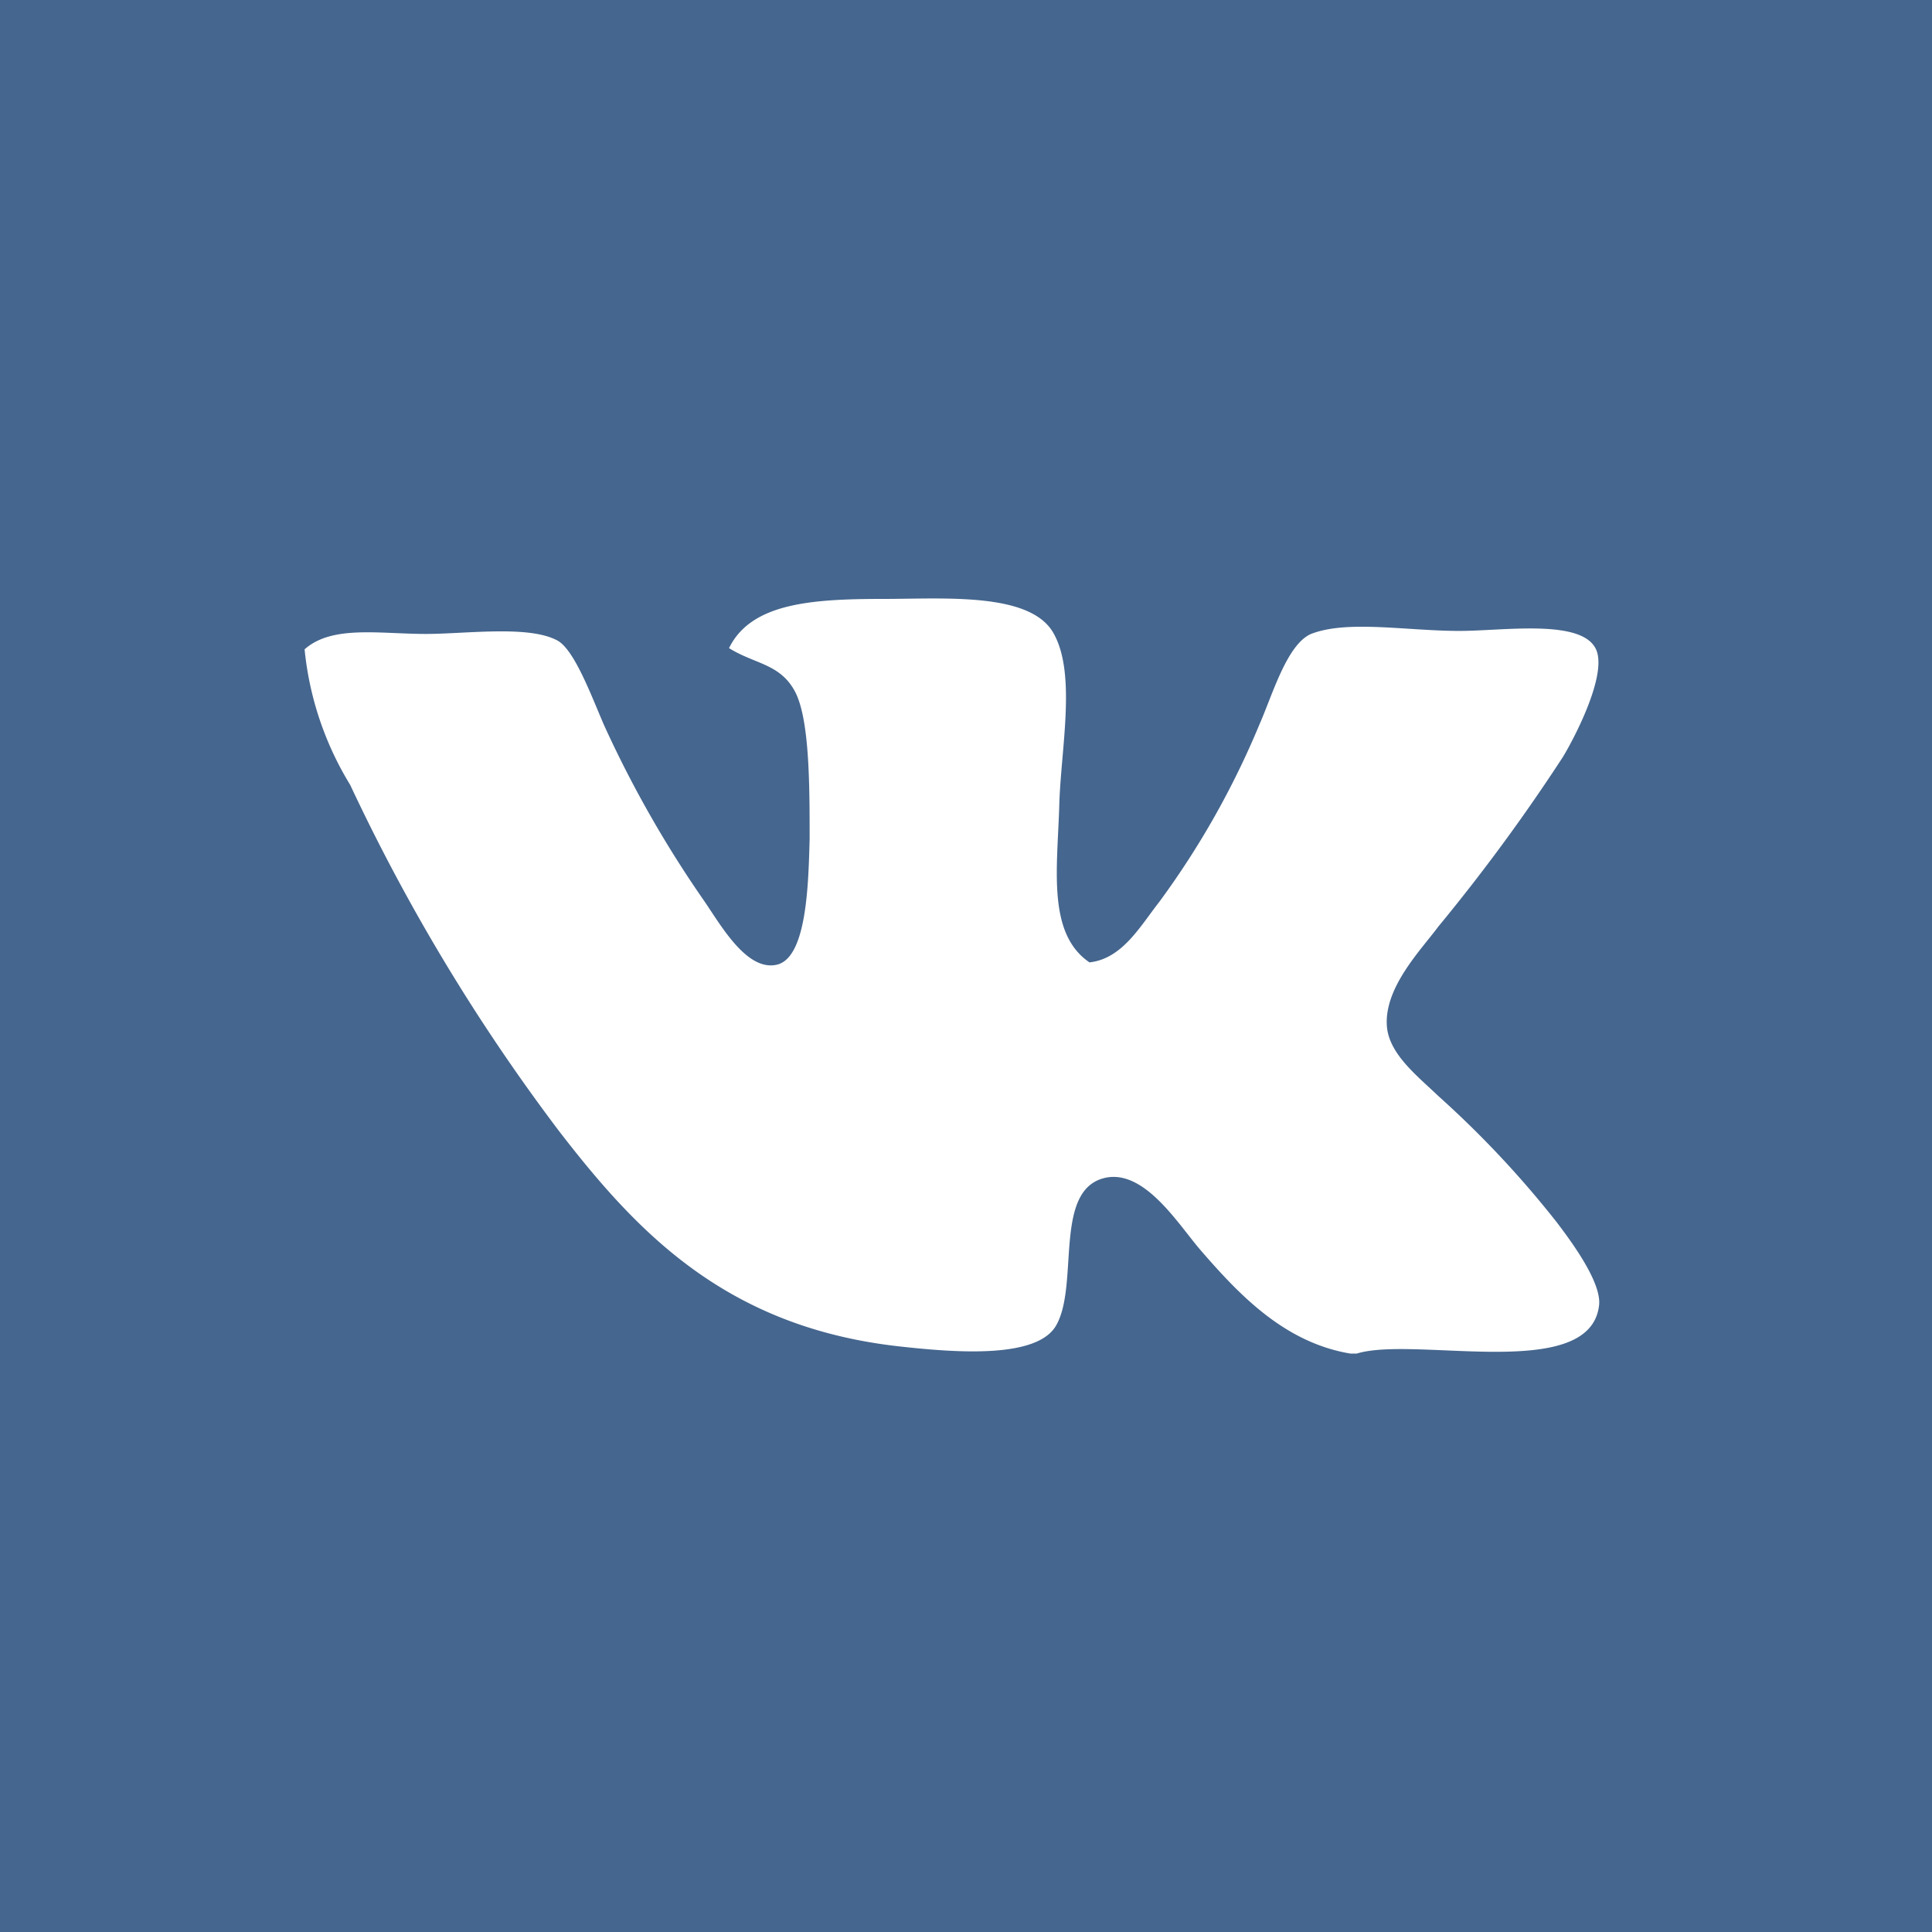<?xml version="1.0" encoding="utf-8"?><!-- Uploaded to: SVG Repo, www.svgrepo.com, Generator: SVG Repo Mixer Tools -->
<svg class="social-svg" viewBox="0 0 64 64" style="border-radius: 50%; width: 100%; height: 100%; fill-rule: evenodd;">
    <g class="social-svg-background" style="transition: fill 170ms ease-in-out 0s; fill: transparent;">
        <circle cx="32" cy="32" r="31"></circle>
    </g>
    <g class="social-svg-icon" style="transition: fill 170ms ease-in-out 0s; fill: transparent;">
        <path d="M44.94,44.84h-0.2c-2.17-.36-3.66-1.92-4.92-3.37C39.1,40.66,38,38.81,36.7,39c-1.85.3-.93,3.52-1.71,4.9-0.62,1.11-3.29.91-5.12,0.71-5.79-.62-8.75-3.77-11.35-7.14A64.13,64.13,0,0,1,11.6,26a10.59,10.59,0,0,1-1.51-4.49C11,20.7,12.56,21,14.11,21c1.31,0,3.36-.29,4.32.2C19,21.46,19.57,23,20,24a37.18,37.18,0,0,0,3.31,5.82c0.56,0.81,1.41,2.35,2.41,2.14s1.06-2.63,1.1-4.18c0-1.77,0-4-.5-4.9S25,22,24.15,21.47c0.73-1.49,2.72-1.63,5.12-1.63,2,0,4.84-.23,5.62,1.12s0.25,3.85.2,5.71c-0.06,2.09-.41,4.25,1,5.21,1.09-.12,1.68-1.2,2.31-2A28,28,0,0,0,41.72,24c0.44-1,.91-2.65,1.71-3,1.21-.47,3.15-0.1,4.92-0.1,1.46,0,4.05-.41,4.52.61,0.39,0.85-.75,3-1.1,3.57a61.88,61.88,0,0,1-4.12,5.61c-0.58.78-1.78,2-1.71,3.27,0.05,0.94,1,1.67,1.71,2.35a33.12,33.12,0,0,1,3.92,4.18c0.47,0.62,1.5,2,1.4,2.76C52.66,45.81,46.88,44.24,44.94,44.84Z"></path>
    </g>
    <g class="social-svg-mask" style="transition: fill 170ms ease-in-out 0s; fill: rgb(69, 102, 142);">
        <path d="M0,0v64h64V0H0z M44.94,44.84h-0.2c-2.17-.36-3.66-1.92-4.92-3.37C39.1,40.66,38,38.81,36.7,39c-1.85.3-.93,3.52-1.71,4.9-0.62,1.11-3.29.91-5.12,0.71-5.79-.62-8.75-3.77-11.35-7.14A64.13,64.13,0,0,1,11.6,26a10.59,10.59,0,0,1-1.51-4.49C11,20.7,12.56,21,14.11,21c1.31,0,3.36-.29,4.32.2C19,21.46,19.57,23,20,24a37.18,37.18,0,0,0,3.31,5.82c0.56,0.81,1.41,2.35,2.41,2.14s1.06-2.63,1.1-4.18c0-1.77,0-4-.5-4.9S25,22,24.15,21.47c0.73-1.49,2.72-1.63,5.12-1.63,2,0,4.84-.23,5.62,1.12s0.25,3.85.2,5.71c-0.06,2.09-.41,4.25,1,5.21,1.09-.12,1.68-1.2,2.31-2A28,28,0,0,0,41.72,24c0.44-1,.91-2.65,1.71-3,1.21-.47,3.15-0.1,4.92-0.1,1.46,0,4.05-.41,4.52.61,0.39,0.85-.75,3-1.1,3.57a61.88,61.88,0,0,1-4.12,5.61c-0.58.78-1.78,2-1.71,3.27,0.05,0.94,1,1.67,1.71,2.35a33.12,33.12,0,0,1,3.92,4.18c0.47,0.62,1.5,2,1.4,2.76C52.66,45.81,46.88,44.24,44.94,44.84Z"></path>
    </g>
</svg>